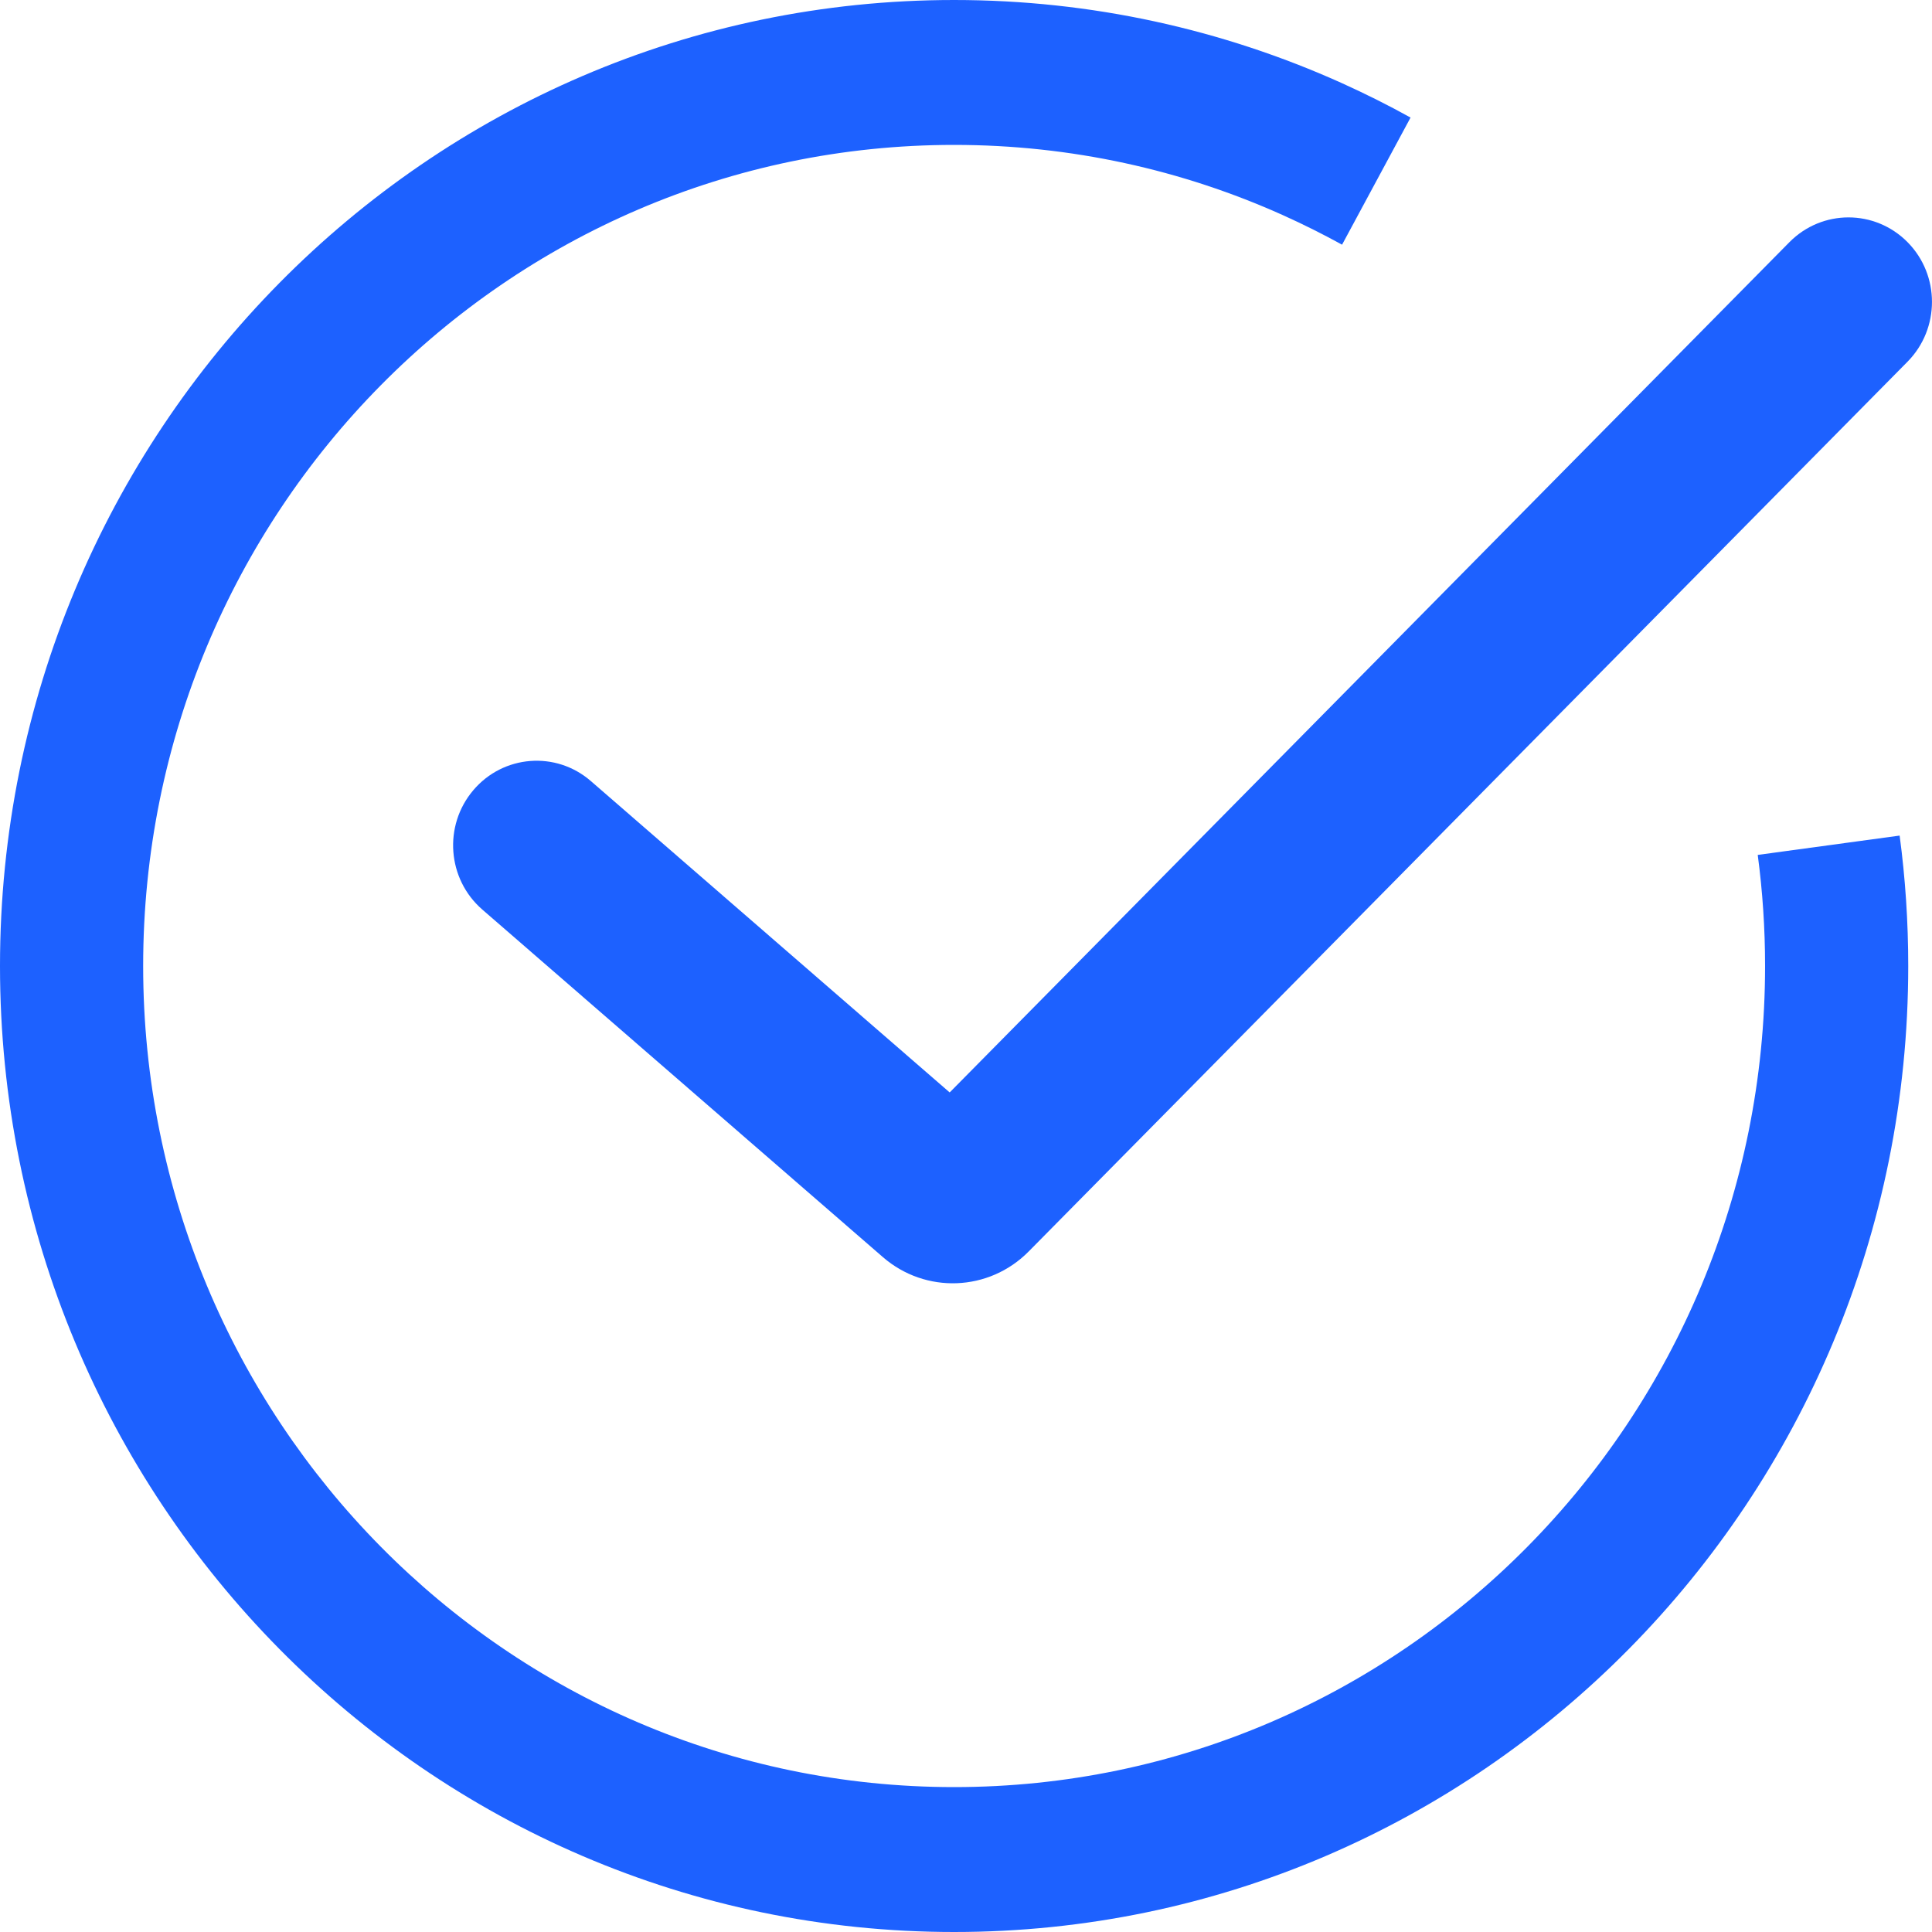<svg width="20" height="20" viewBox="0 0 20 20" fill="none" xmlns="http://www.w3.org/2000/svg">
<path fill-rule="evenodd" clip-rule="evenodd" d="M9.877 1.5C5.24 1.5 1.482 5.306 1.482 10C1.482 14.694 5.24 18.5 9.877 18.5C14.514 18.5 18.272 14.694 18.272 10C18.272 9.61 18.246 9.226 18.196 8.85L19.665 8.65C19.724 9.092 19.754 9.542 19.754 10C19.754 15.523 15.332 20 9.877 20C4.422 20 0 15.523 0 10C0 4.477 4.422 0 9.877 0C11.301 0 12.656 0.306 13.881 0.856C14.127 0.967 14.368 1.087 14.602 1.217L13.893 2.533C13.693 2.423 13.489 2.321 13.28 2.227C12.241 1.76 11.09 1.5 9.877 1.5Z" fill="#1D61FF"/>
<path fill-rule="evenodd" clip-rule="evenodd" d="M19.747 2.507C20.084 2.848 20.084 3.402 19.747 3.744L10.649 12.955C10.238 13.371 9.581 13.396 9.14 13.014L4.992 9.415C4.63 9.1 4.588 8.548 4.899 8.181C5.209 7.814 5.755 7.771 6.117 8.086L9.831 11.309L18.524 2.507C18.862 2.165 19.409 2.165 19.747 2.507Z" fill="#1D61FF"/>
</svg>
